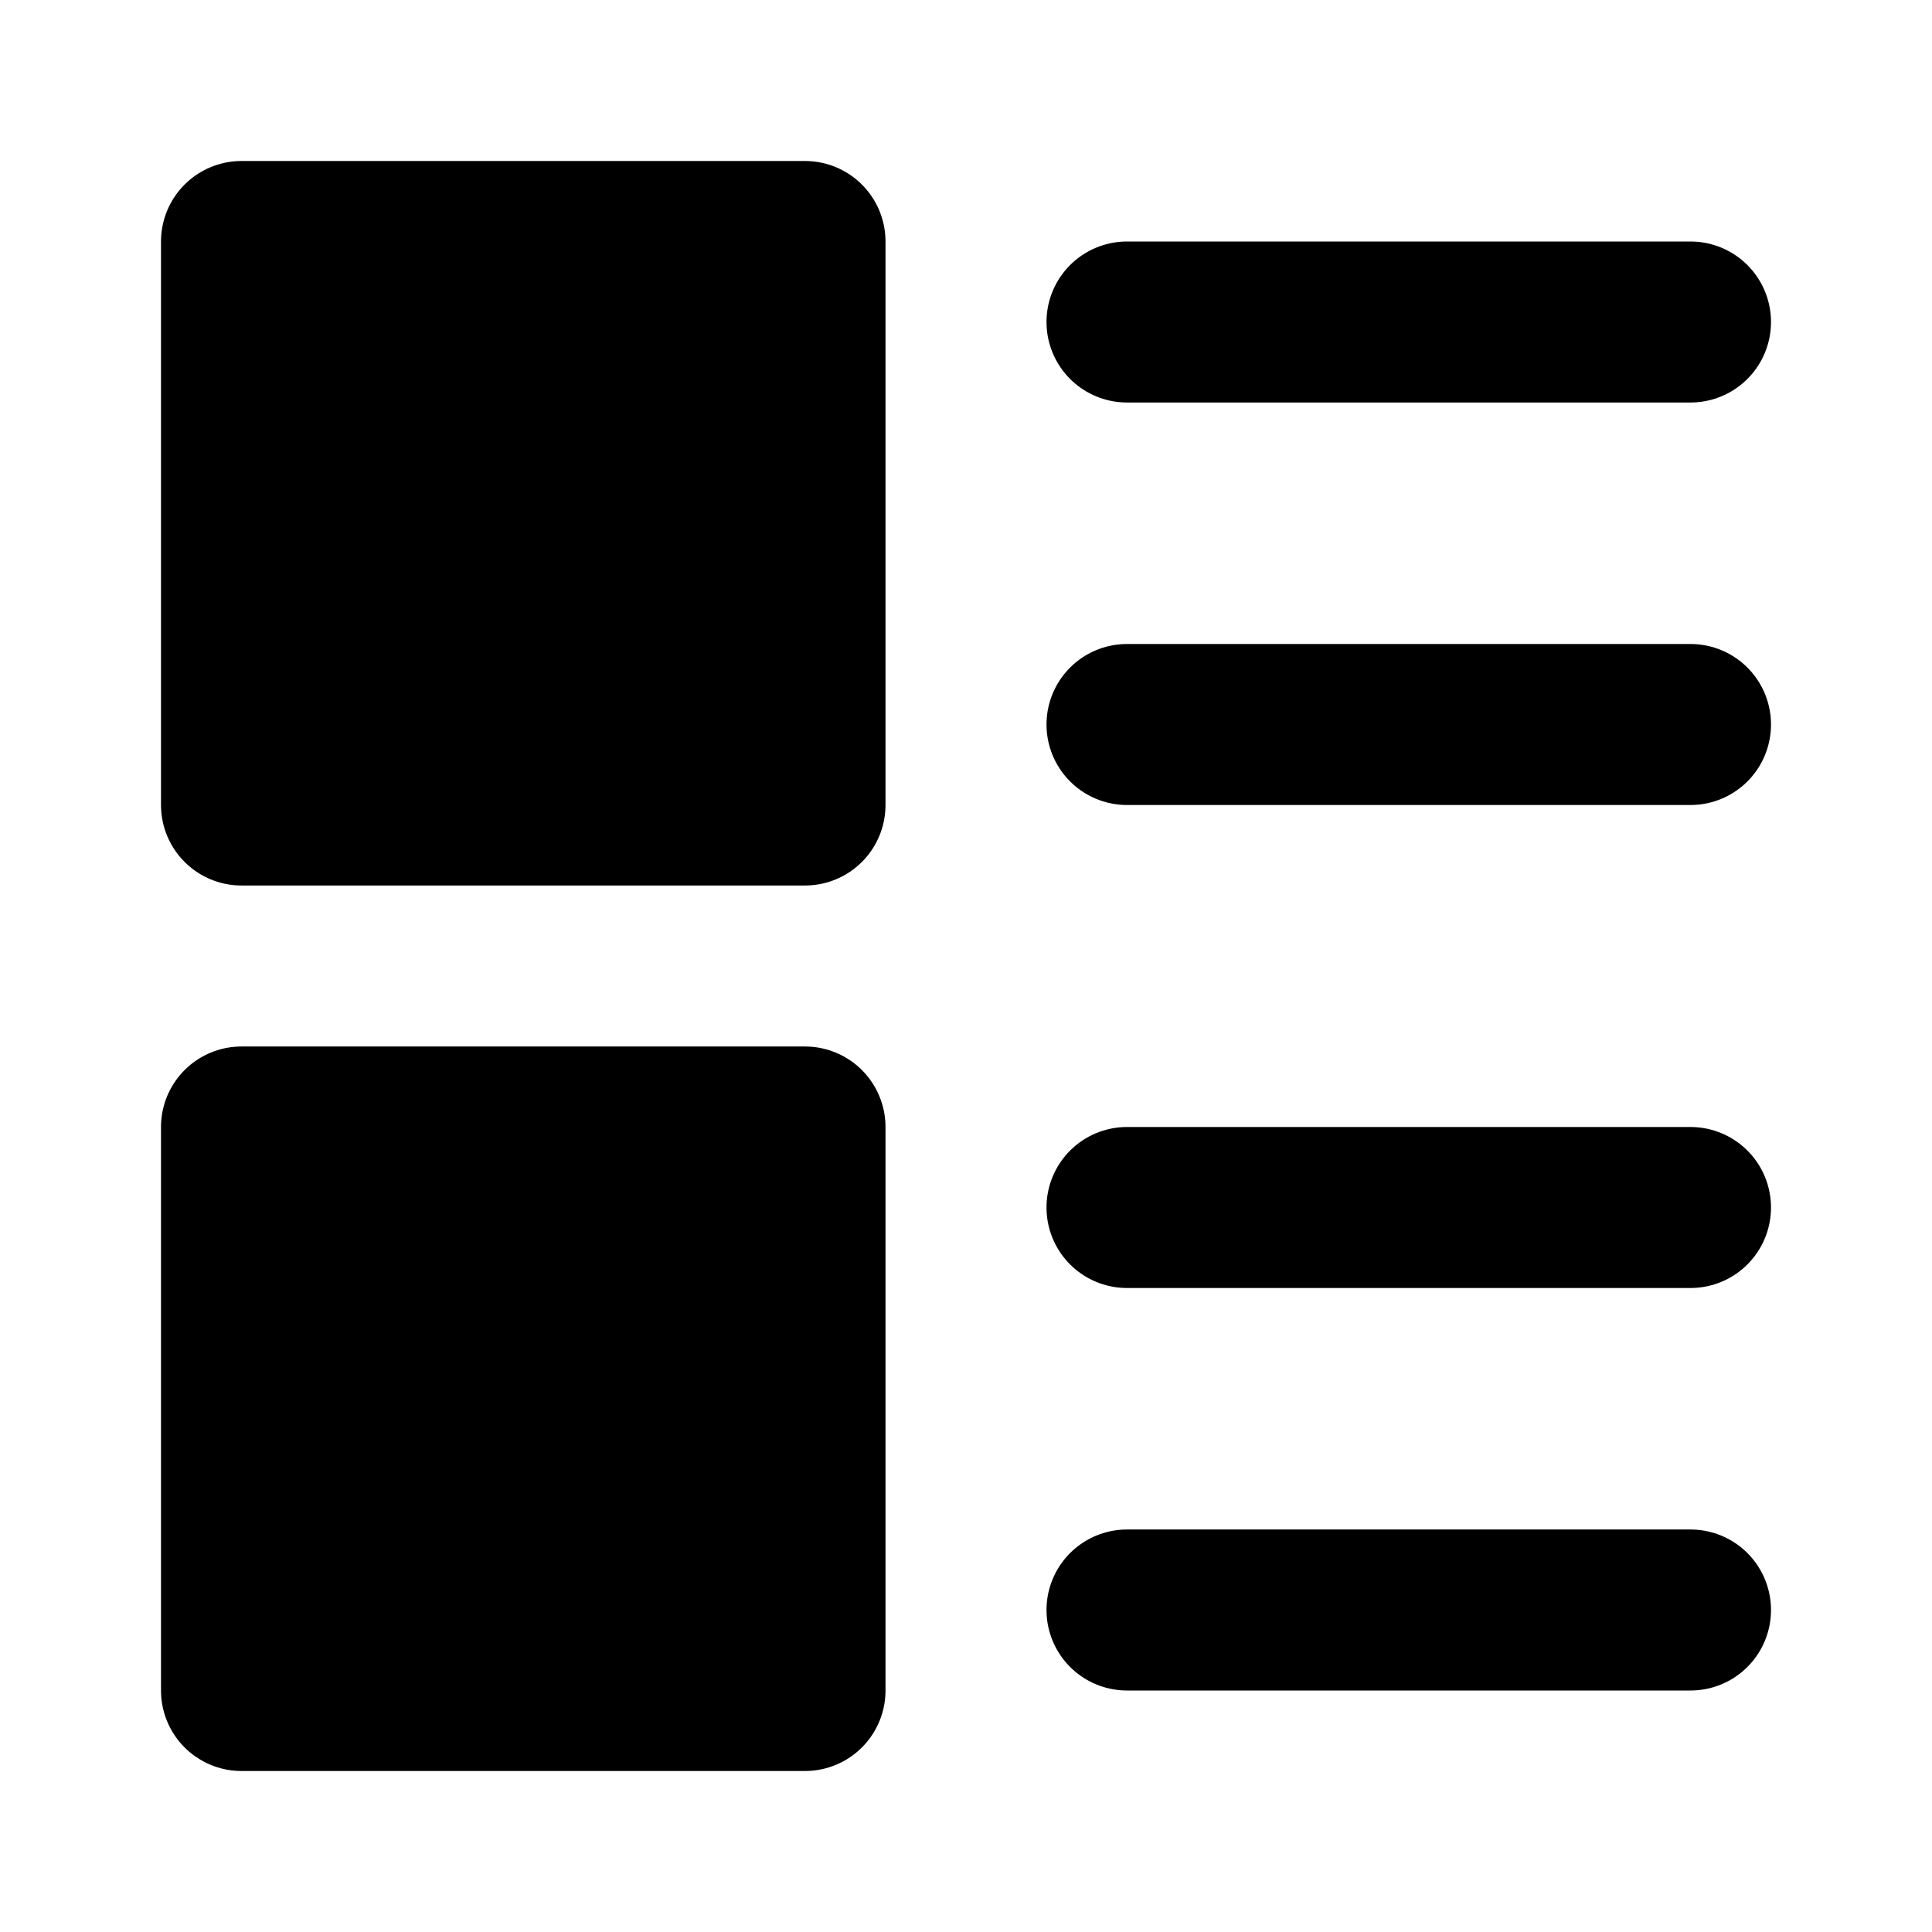 <svg width="24" height="24" viewBox="0 0 24 24" fill="black" xmlns="http://www.w3.org/2000/svg">
    <path d="M10 14H3V21H10V14Z" stroke="black" stroke-width="2" stroke-linecap="round"
        stroke-linejoin="round" />
    <path d="M10 3H3V10H10V3Z" stroke="black" stroke-width="2" stroke-linecap="round"
        stroke-linejoin="round" />
    <path d="M14 4H21" stroke="black" stroke-width="2" stroke-linecap="round"
        stroke-linejoin="round" />
    <path d="M14 9H21" stroke="black" stroke-width="2" stroke-linecap="round"
        stroke-linejoin="round" />
    <path d="M14 15H21" stroke="black" stroke-width="2" stroke-linecap="round"
        stroke-linejoin="round" />
    <path d="M14 20H21" stroke="black" stroke-width="2" stroke-linecap="round"
        stroke-linejoin="round" />
</svg>